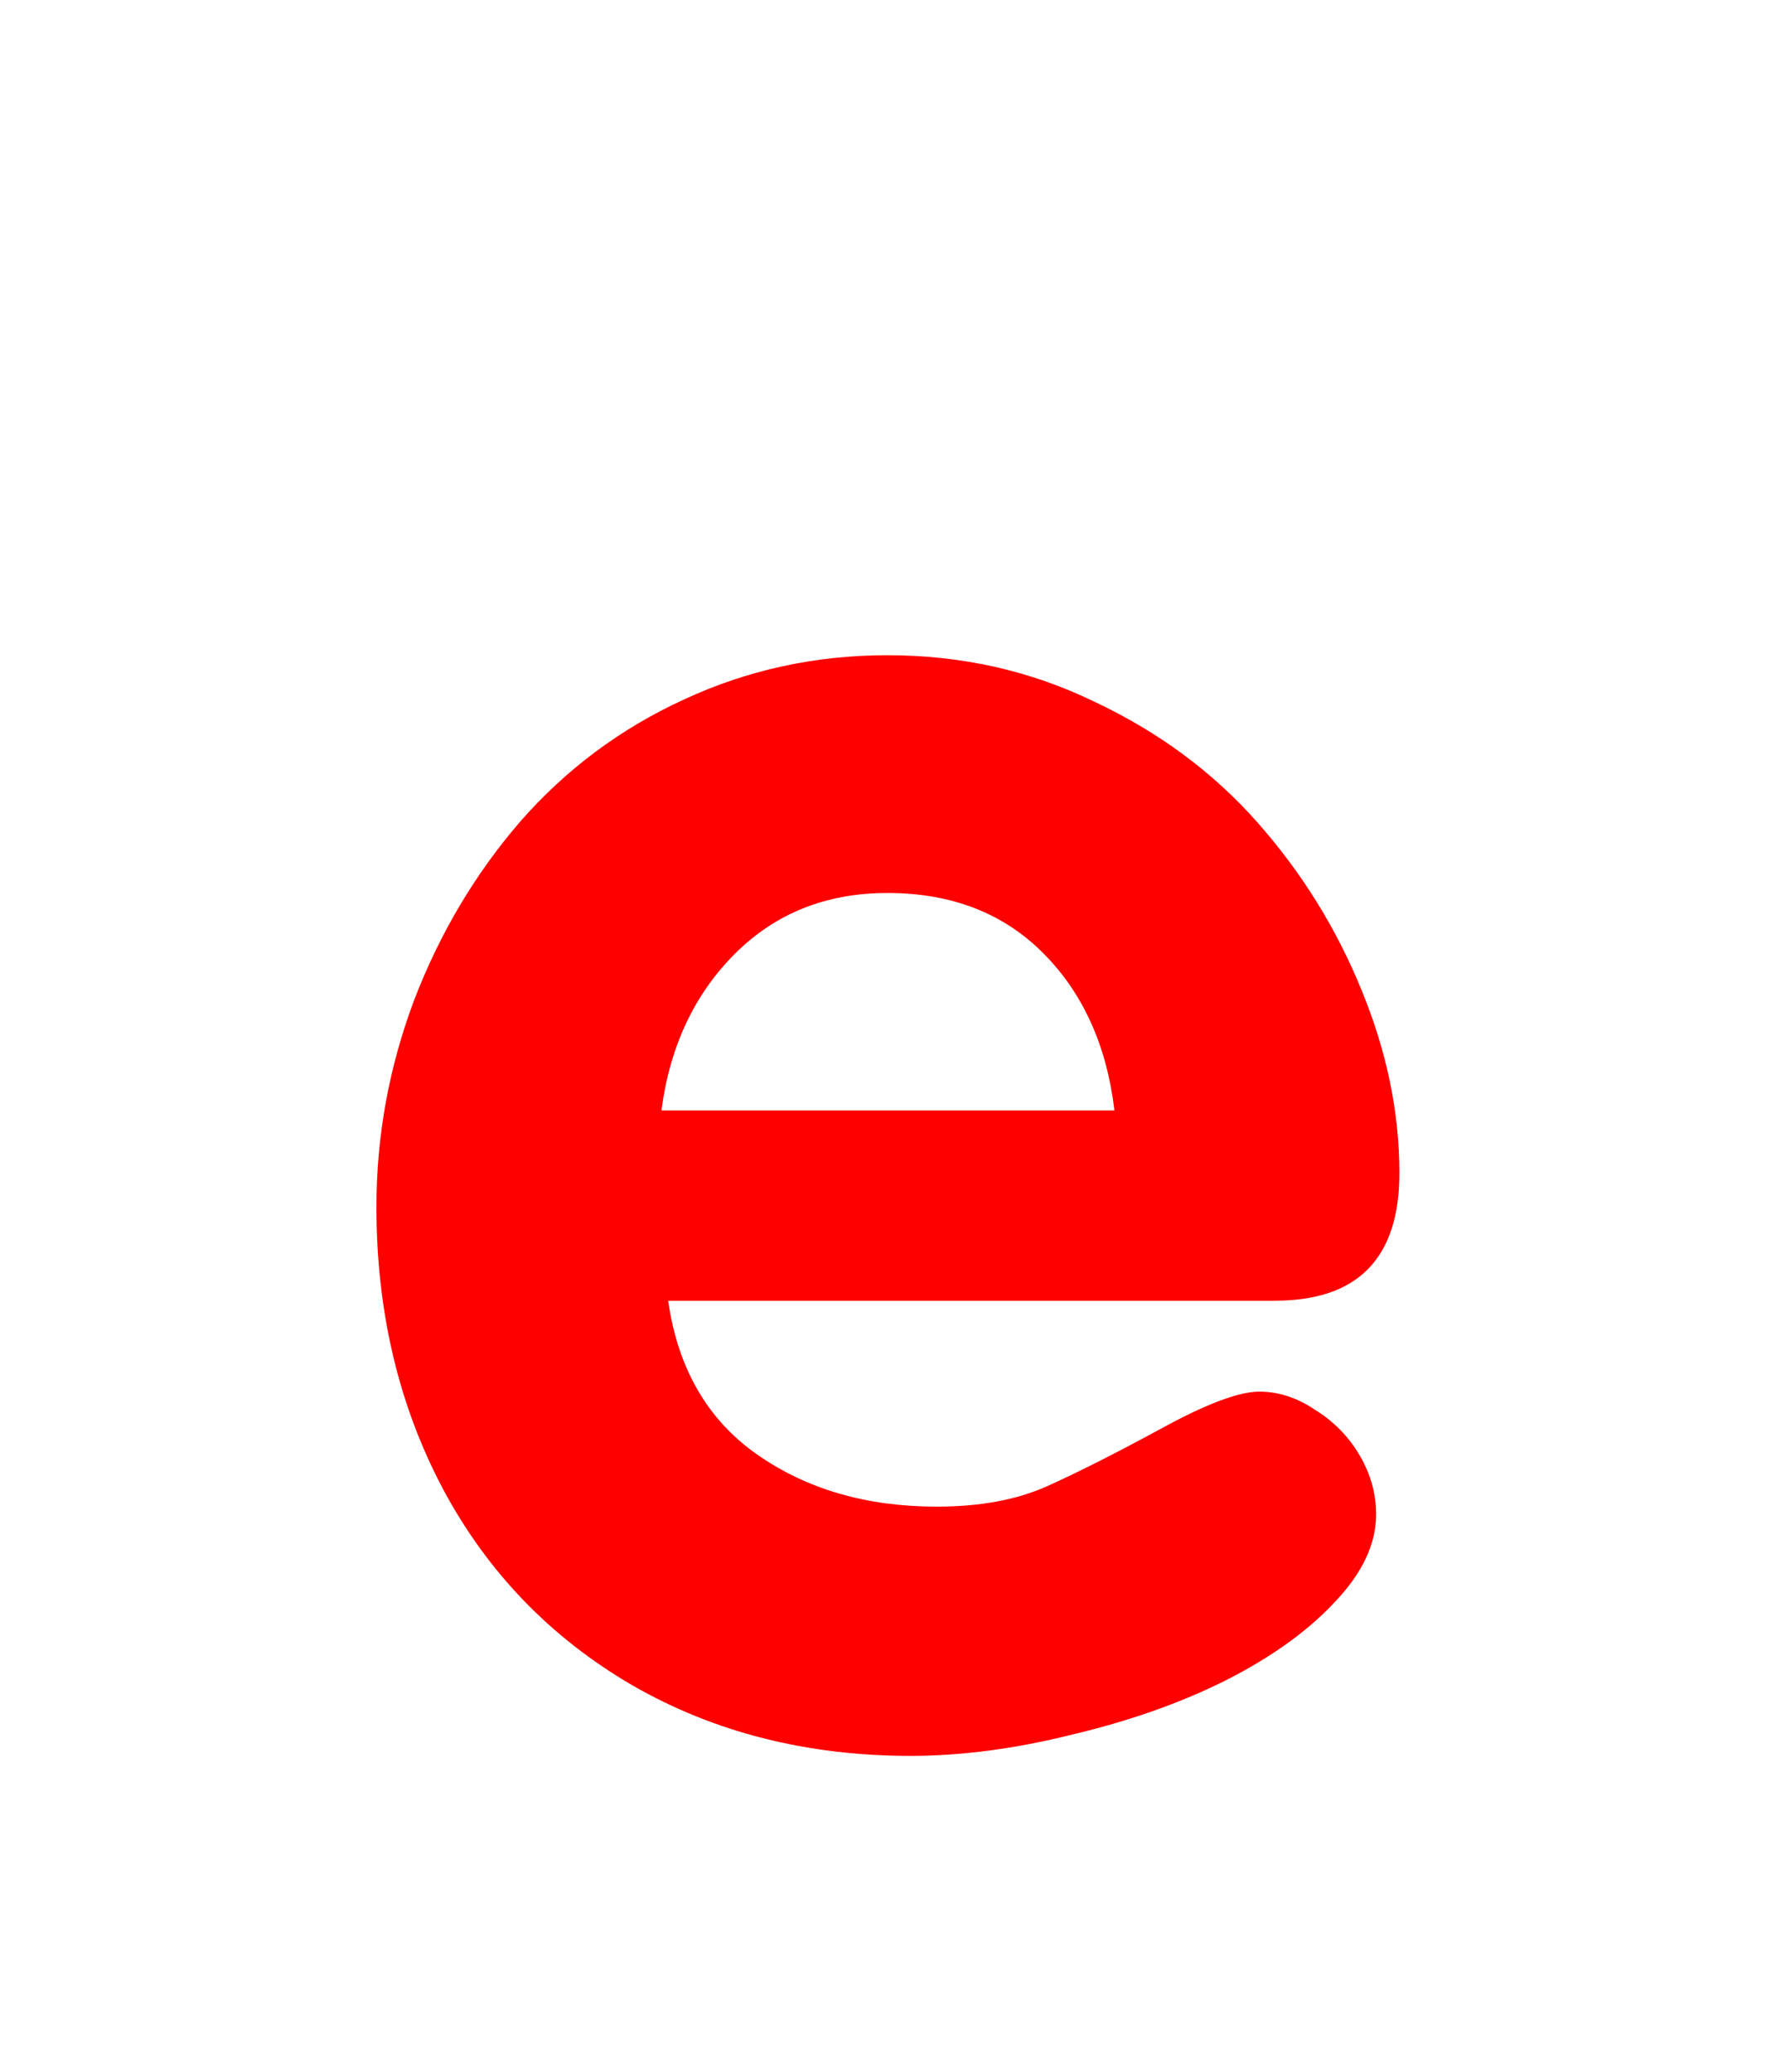 <svg version="1.1" xmlns="http://www.w3.org/2000/svg" xmlns:xlink="http://www.w3.org/1999/xlink" width="37.6" height="43.6" viewBox="0,0,37.6,43.6"><g transform="translate(-221.2,-158.2)"><g data-paper-data="{&quot;isPaintingLayer&quot;:true}" fill-rule="nonzero" stroke="none" stroke-linecap="butt" stroke-linejoin="miter" stroke-miterlimit="10" stroke-dasharray="" stroke-dashoffset="0" style="mix-blend-mode: normal"><path d="M221.2,201.8v-43.6h37.6v43.6z" fill="none" stroke-width="0"/><path d="M248.037,185.573h-12.77c0.203,1.423 0.827,2.501 1.871,3.233c1.044,0.732 2.305,1.098 3.782,1.098c0.908,0 1.681,-0.142 2.318,-0.427c0.637,-0.285 1.43,-0.685 2.379,-1.2c0.963,-0.529 1.661,-0.793 2.094,-0.793c0.407,0 0.8,0.129 1.179,0.386c0.393,0.244 0.705,0.563 0.935,0.956c0.23,0.393 0.346,0.807 0.346,1.24c0,0.624 -0.291,1.24 -0.874,1.85c-0.569,0.61 -1.335,1.159 -2.298,1.647c-0.949,0.474 -2.027,0.854 -3.233,1.139c-1.193,0.298 -2.325,0.447 -3.396,0.447c-2.183,0 -4.135,-0.495 -5.856,-1.484c-1.722,-1.003 -3.05,-2.379 -3.986,-4.128c-0.935,-1.762 -1.403,-3.742 -1.403,-5.938c0,-1.491 0.264,-2.942 0.793,-4.352c0.542,-1.41 1.288,-2.664 2.237,-3.762c0.963,-1.098 2.108,-1.952 3.437,-2.562c1.342,-0.624 2.772,-0.935 4.291,-0.935c1.559,0 3.01,0.325 4.352,0.976c1.356,0.637 2.501,1.484 3.437,2.542c0.935,1.057 1.667,2.237 2.196,3.538c0.529,1.288 0.793,2.569 0.793,3.843c0,1.789 -0.874,2.684 -2.623,2.684zM235.125,181.567h9.537c-0.163,-1.369 -0.664,-2.474 -1.505,-3.315c-0.841,-0.841 -1.932,-1.261 -3.274,-1.261c-1.288,0 -2.359,0.427 -3.213,1.281c-0.854,0.854 -1.369,1.952 -1.545,3.294z" fill="#ff0000" stroke-width="0.409"/></g></g></svg>